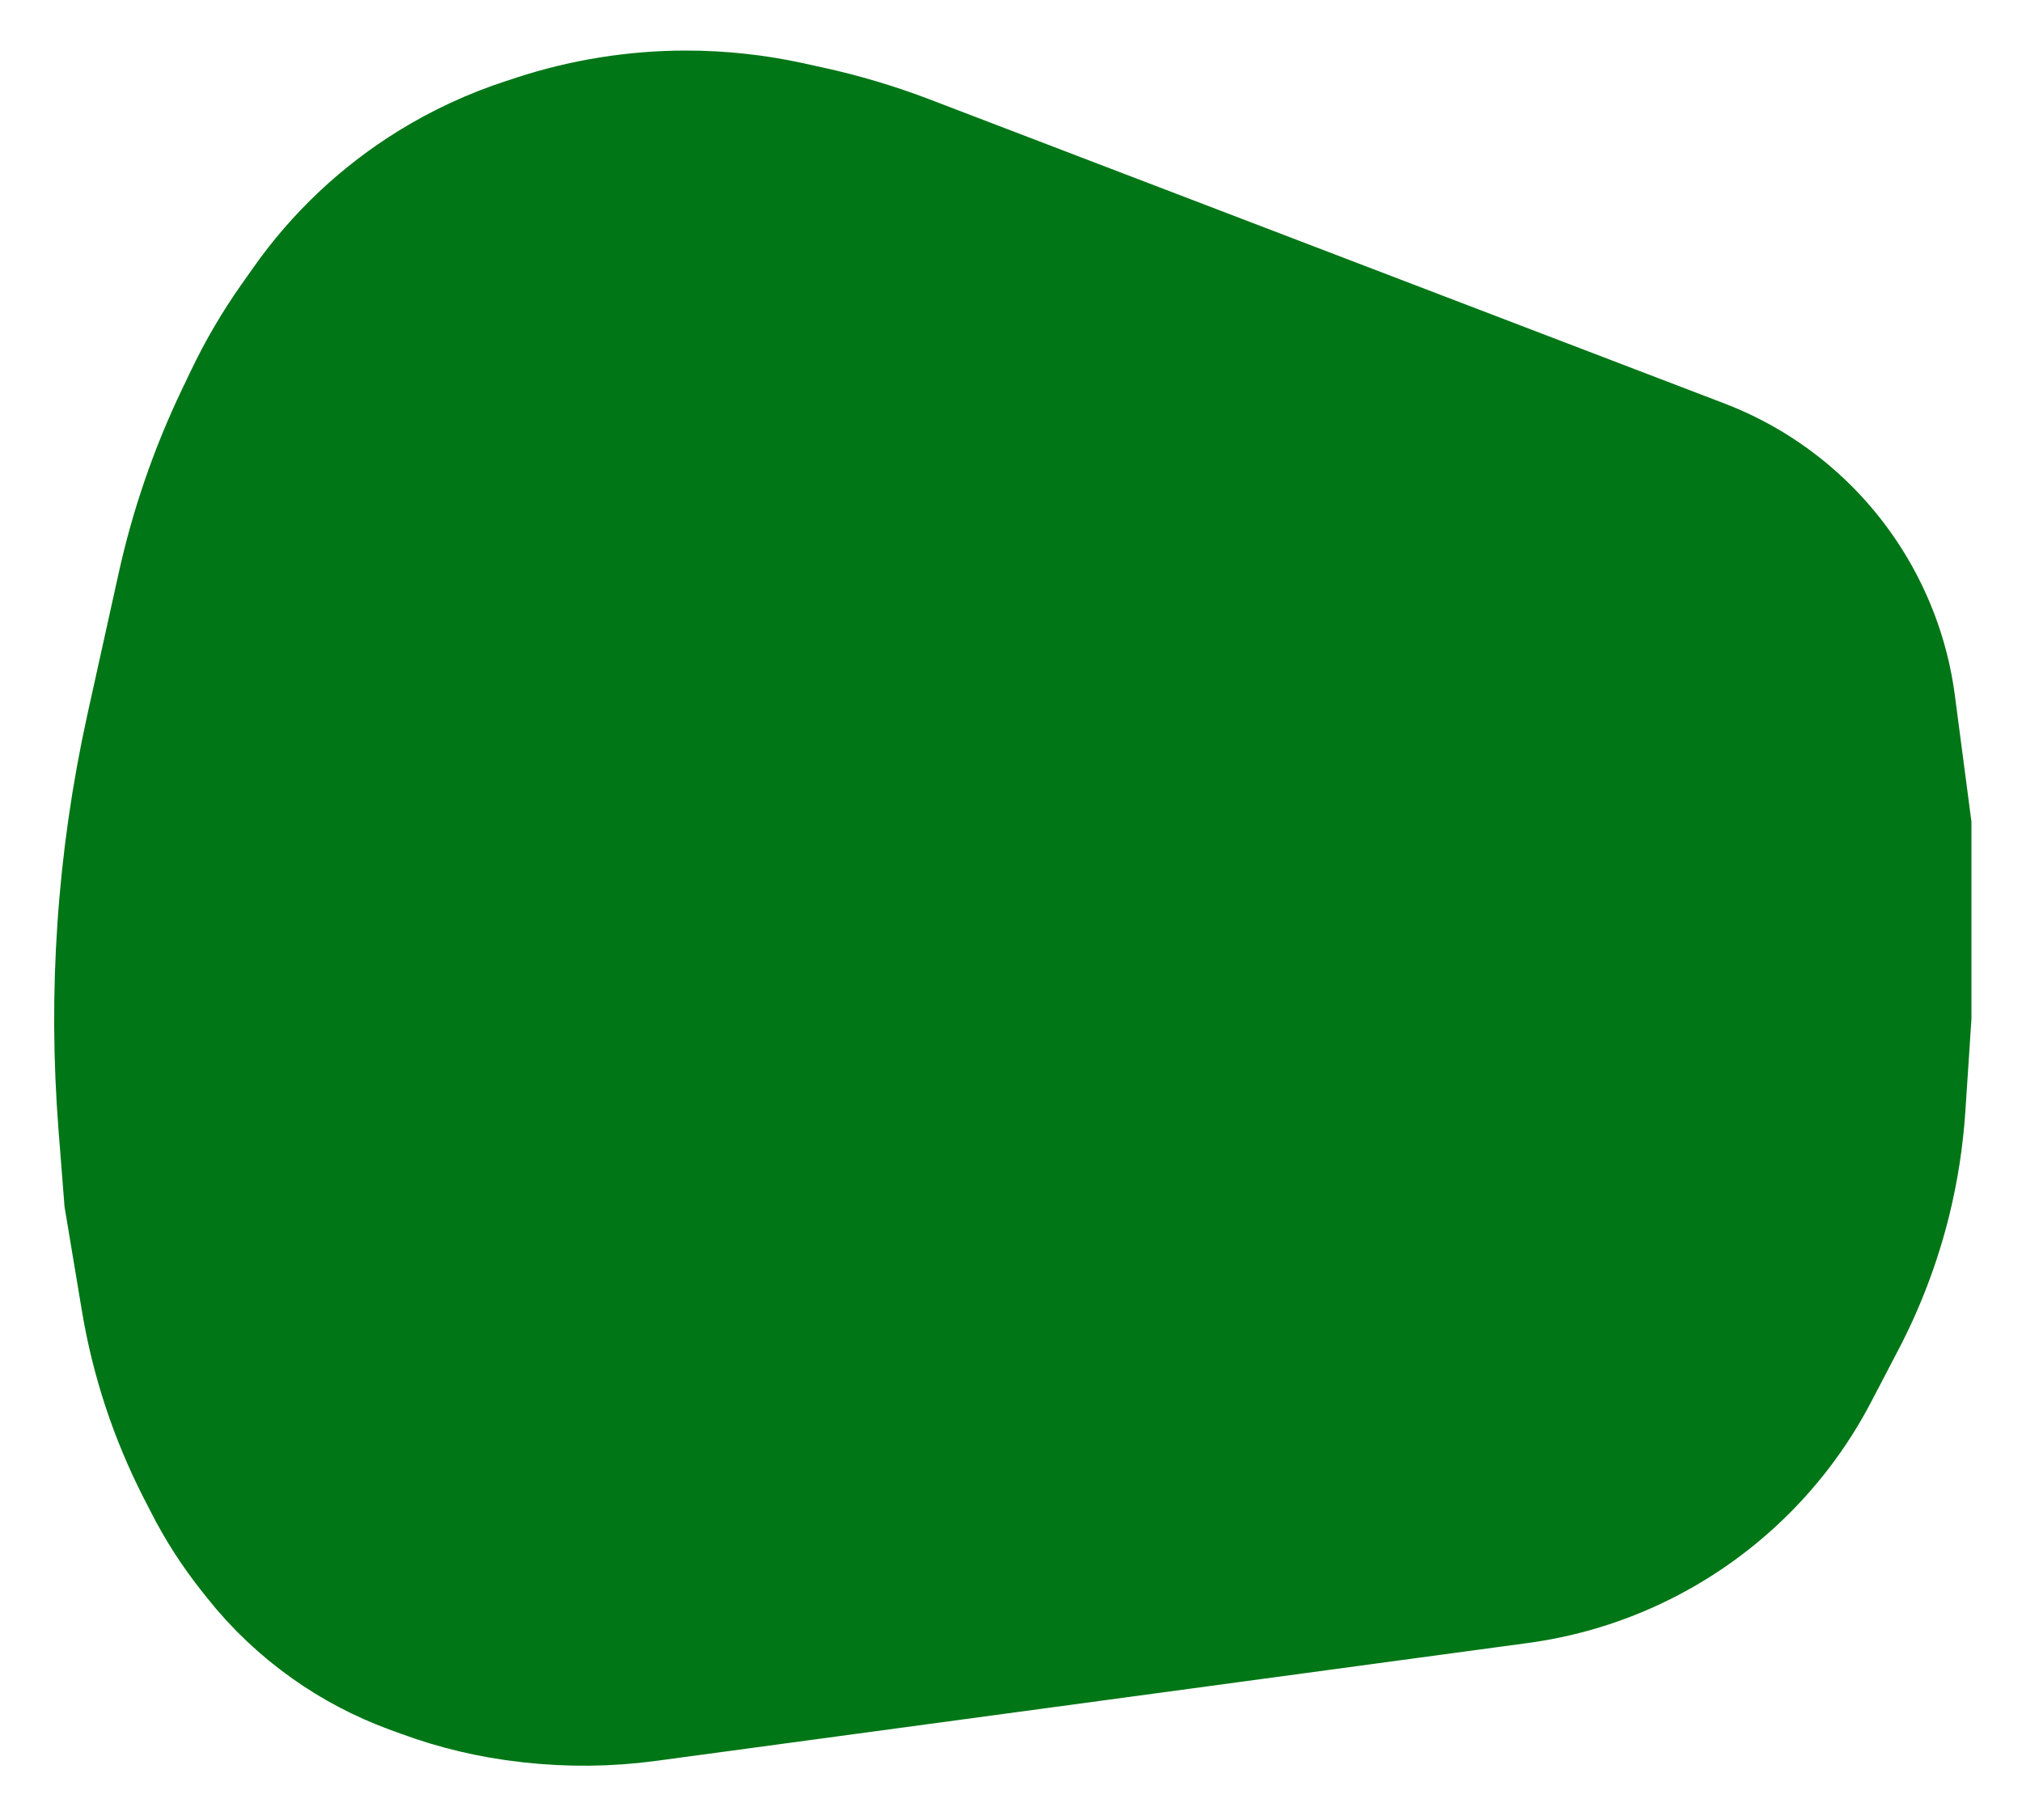 <svg width="20" height="18" viewBox="0 0 20 18" fill="none" xmlns="http://www.w3.org/2000/svg">
<path d="M9.014 1.449L16.877 4.457C17.604 4.735 18.2 5.277 18.545 5.974C18.697 6.28 18.797 6.609 18.841 6.948L19 8.16V8.823V10.061L18.941 10.956C18.92 11.272 18.872 11.586 18.797 11.893C18.692 12.32 18.536 12.733 18.332 13.122L18.062 13.639C17.847 14.05 17.562 14.42 17.221 14.733C16.617 15.288 15.857 15.645 15.045 15.754L11.06 16.293L6.421 16.92C6.027 16.973 5.627 16.977 5.232 16.933L5.199 16.929C4.837 16.888 4.481 16.804 4.139 16.678L4.021 16.635C3.723 16.525 3.44 16.377 3.181 16.193C2.901 15.995 2.651 15.759 2.439 15.491L2.388 15.427C2.215 15.209 2.064 14.975 1.938 14.727L1.862 14.579C1.59 14.045 1.401 13.472 1.303 12.881L1.135 11.873L1.077 11.133C1.026 10.478 1.022 9.82 1.067 9.165C1.112 8.496 1.208 7.832 1.352 7.177L1.662 5.776C1.792 5.187 1.989 4.615 2.249 4.071L2.338 3.885C2.468 3.612 2.621 3.351 2.795 3.104L2.915 2.934C3.259 2.445 3.698 2.032 4.207 1.718C4.504 1.535 4.822 1.387 5.154 1.279L5.266 1.242C5.757 1.082 6.271 1 6.788 1C7.139 1 7.489 1.038 7.831 1.112L8.031 1.156C8.366 1.229 8.695 1.327 9.014 1.449Z" fill="#007616" stroke="#007616"/>
</svg>
